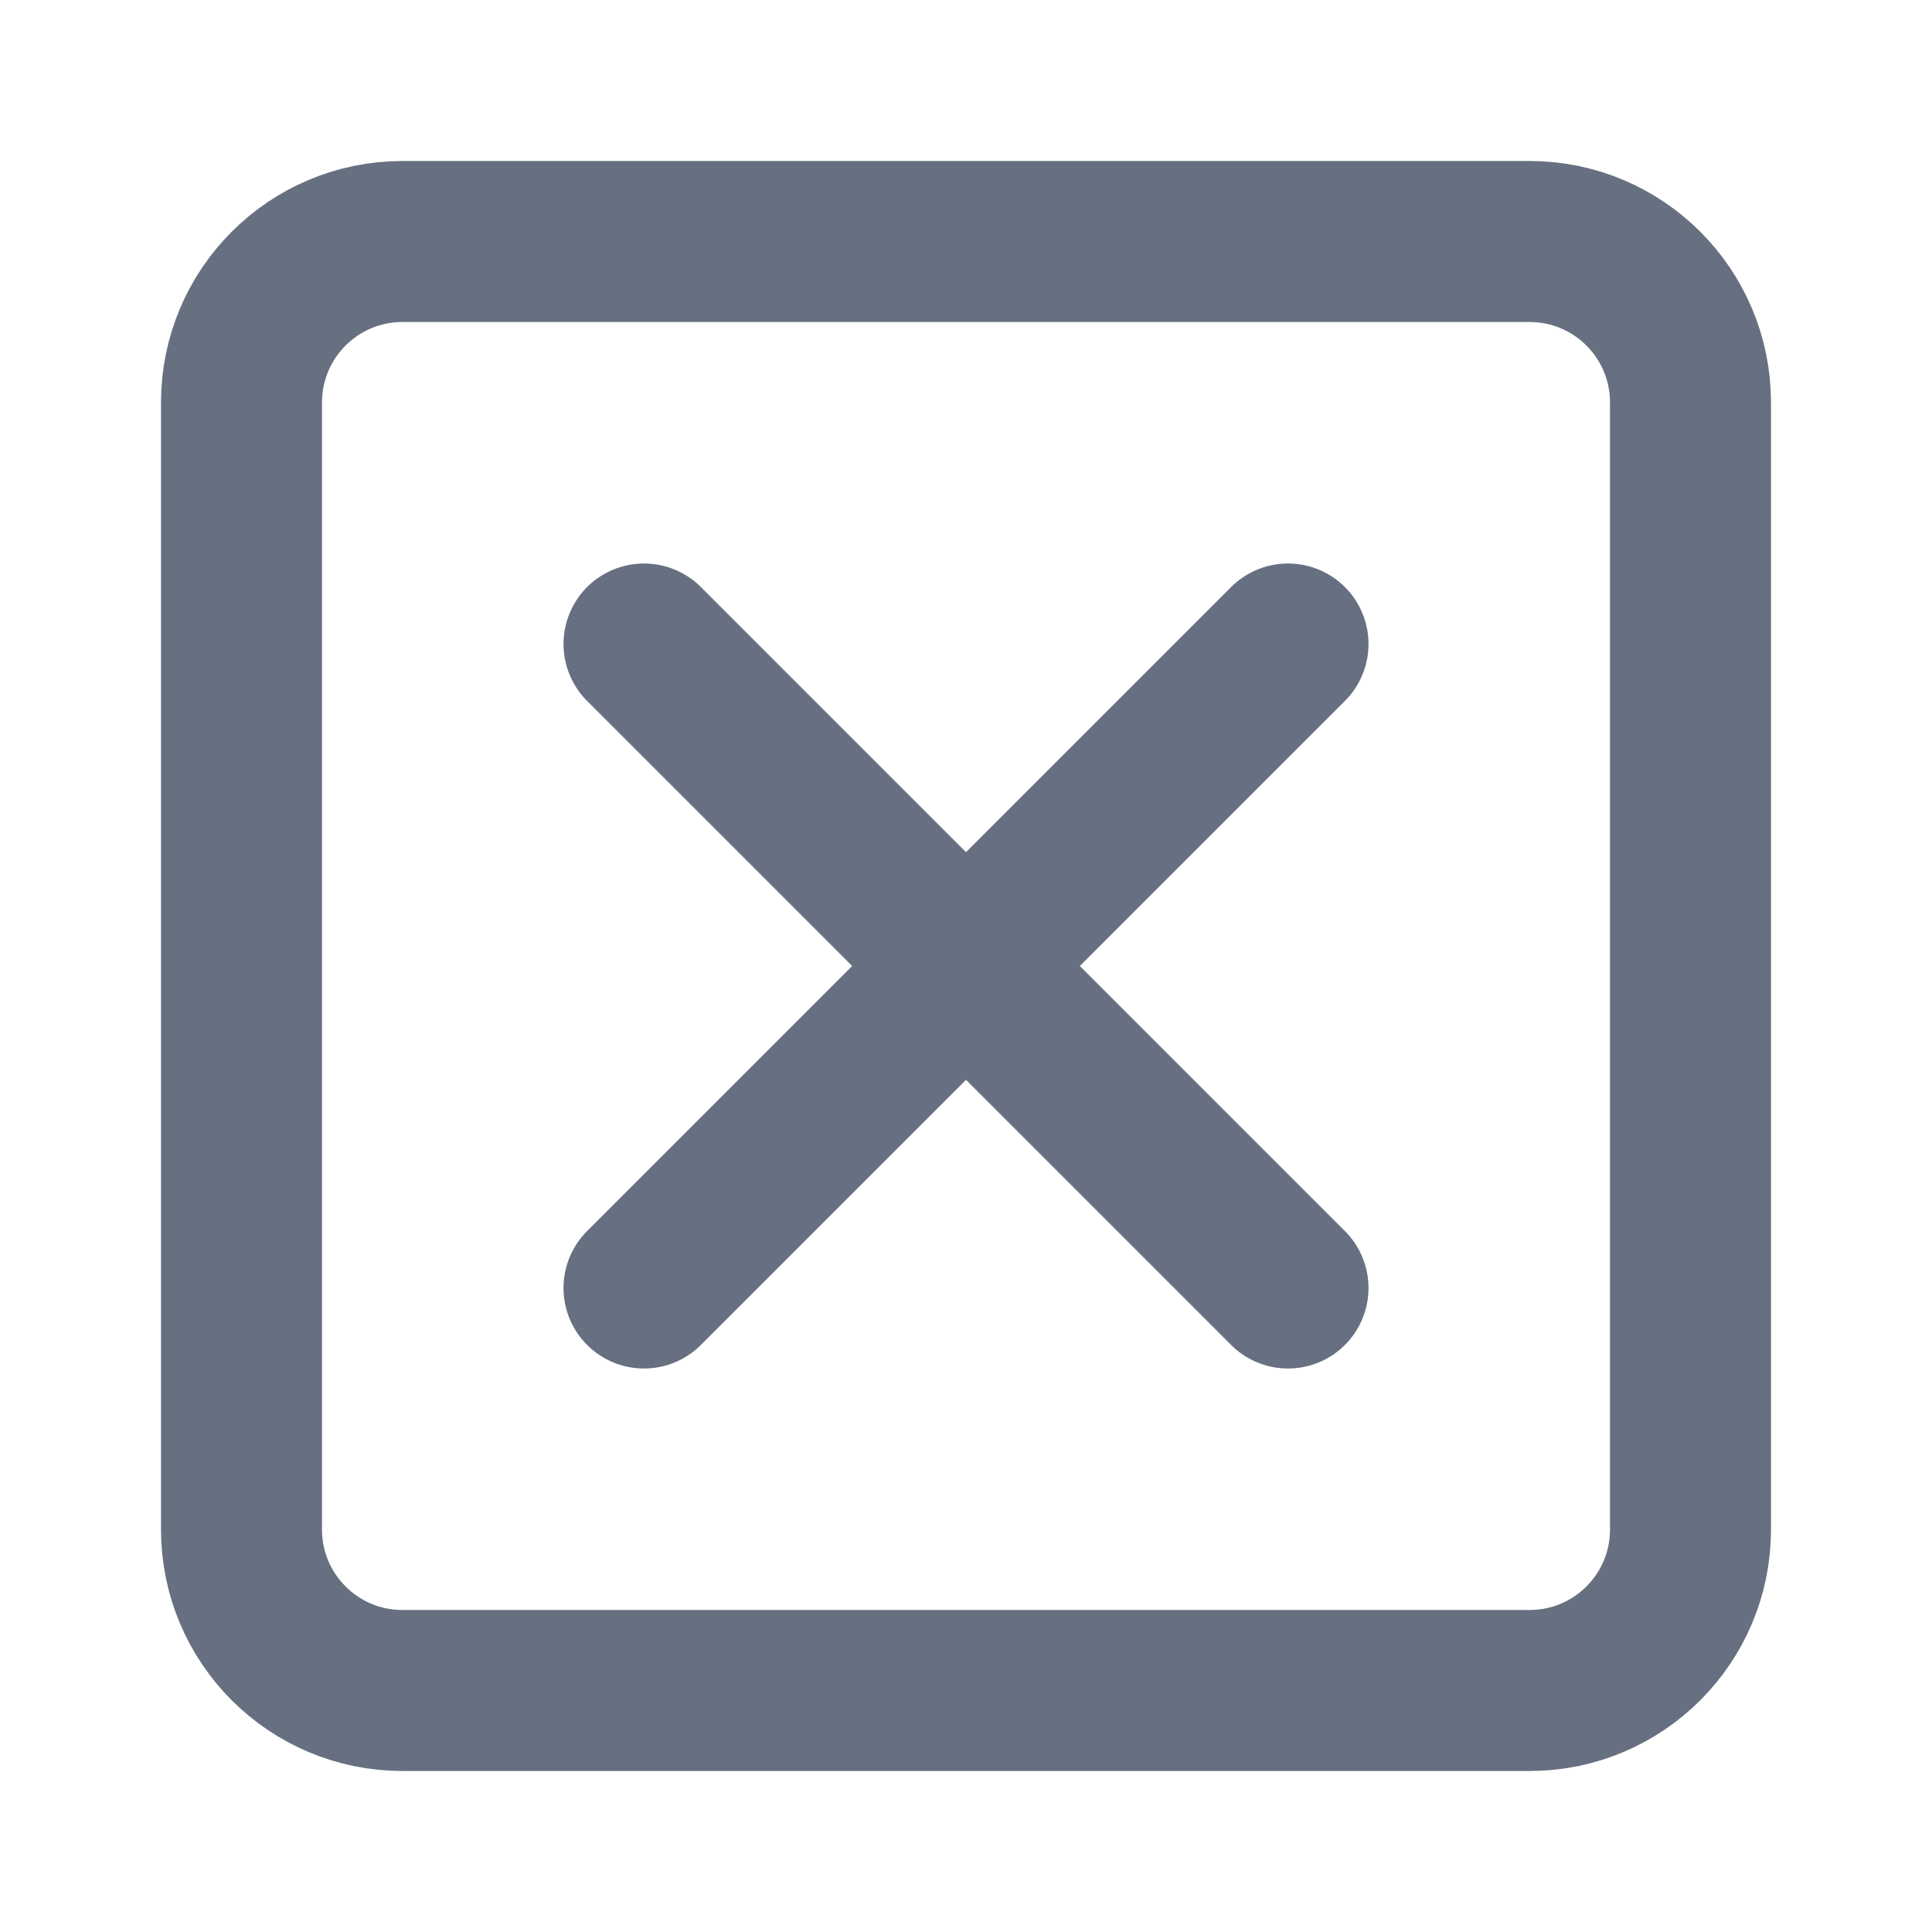 <svg width="24" height="24" viewBox="0 0 24 24" fill="none" xmlns="http://www.w3.org/2000/svg">
<path d="M19 3H5C3.895 3 3 3.895 3 5V19C3 20.105 3.895 21 5 21H19C20.105 21 21 20.105 21 19V5C21 3.895 20.105 3 19 3Z" stroke="#667080" stroke-width="2" stroke-linecap="round" stroke-linejoin="round"/>
<path d="M8 8L16 16" stroke="#667080" stroke-width="2" stroke-linecap="round" stroke-linejoin="round"/>
<path d="M16 8L8 16" stroke="#667080" stroke-width="2" stroke-linecap="round" stroke-linejoin="round"/>
</svg>
